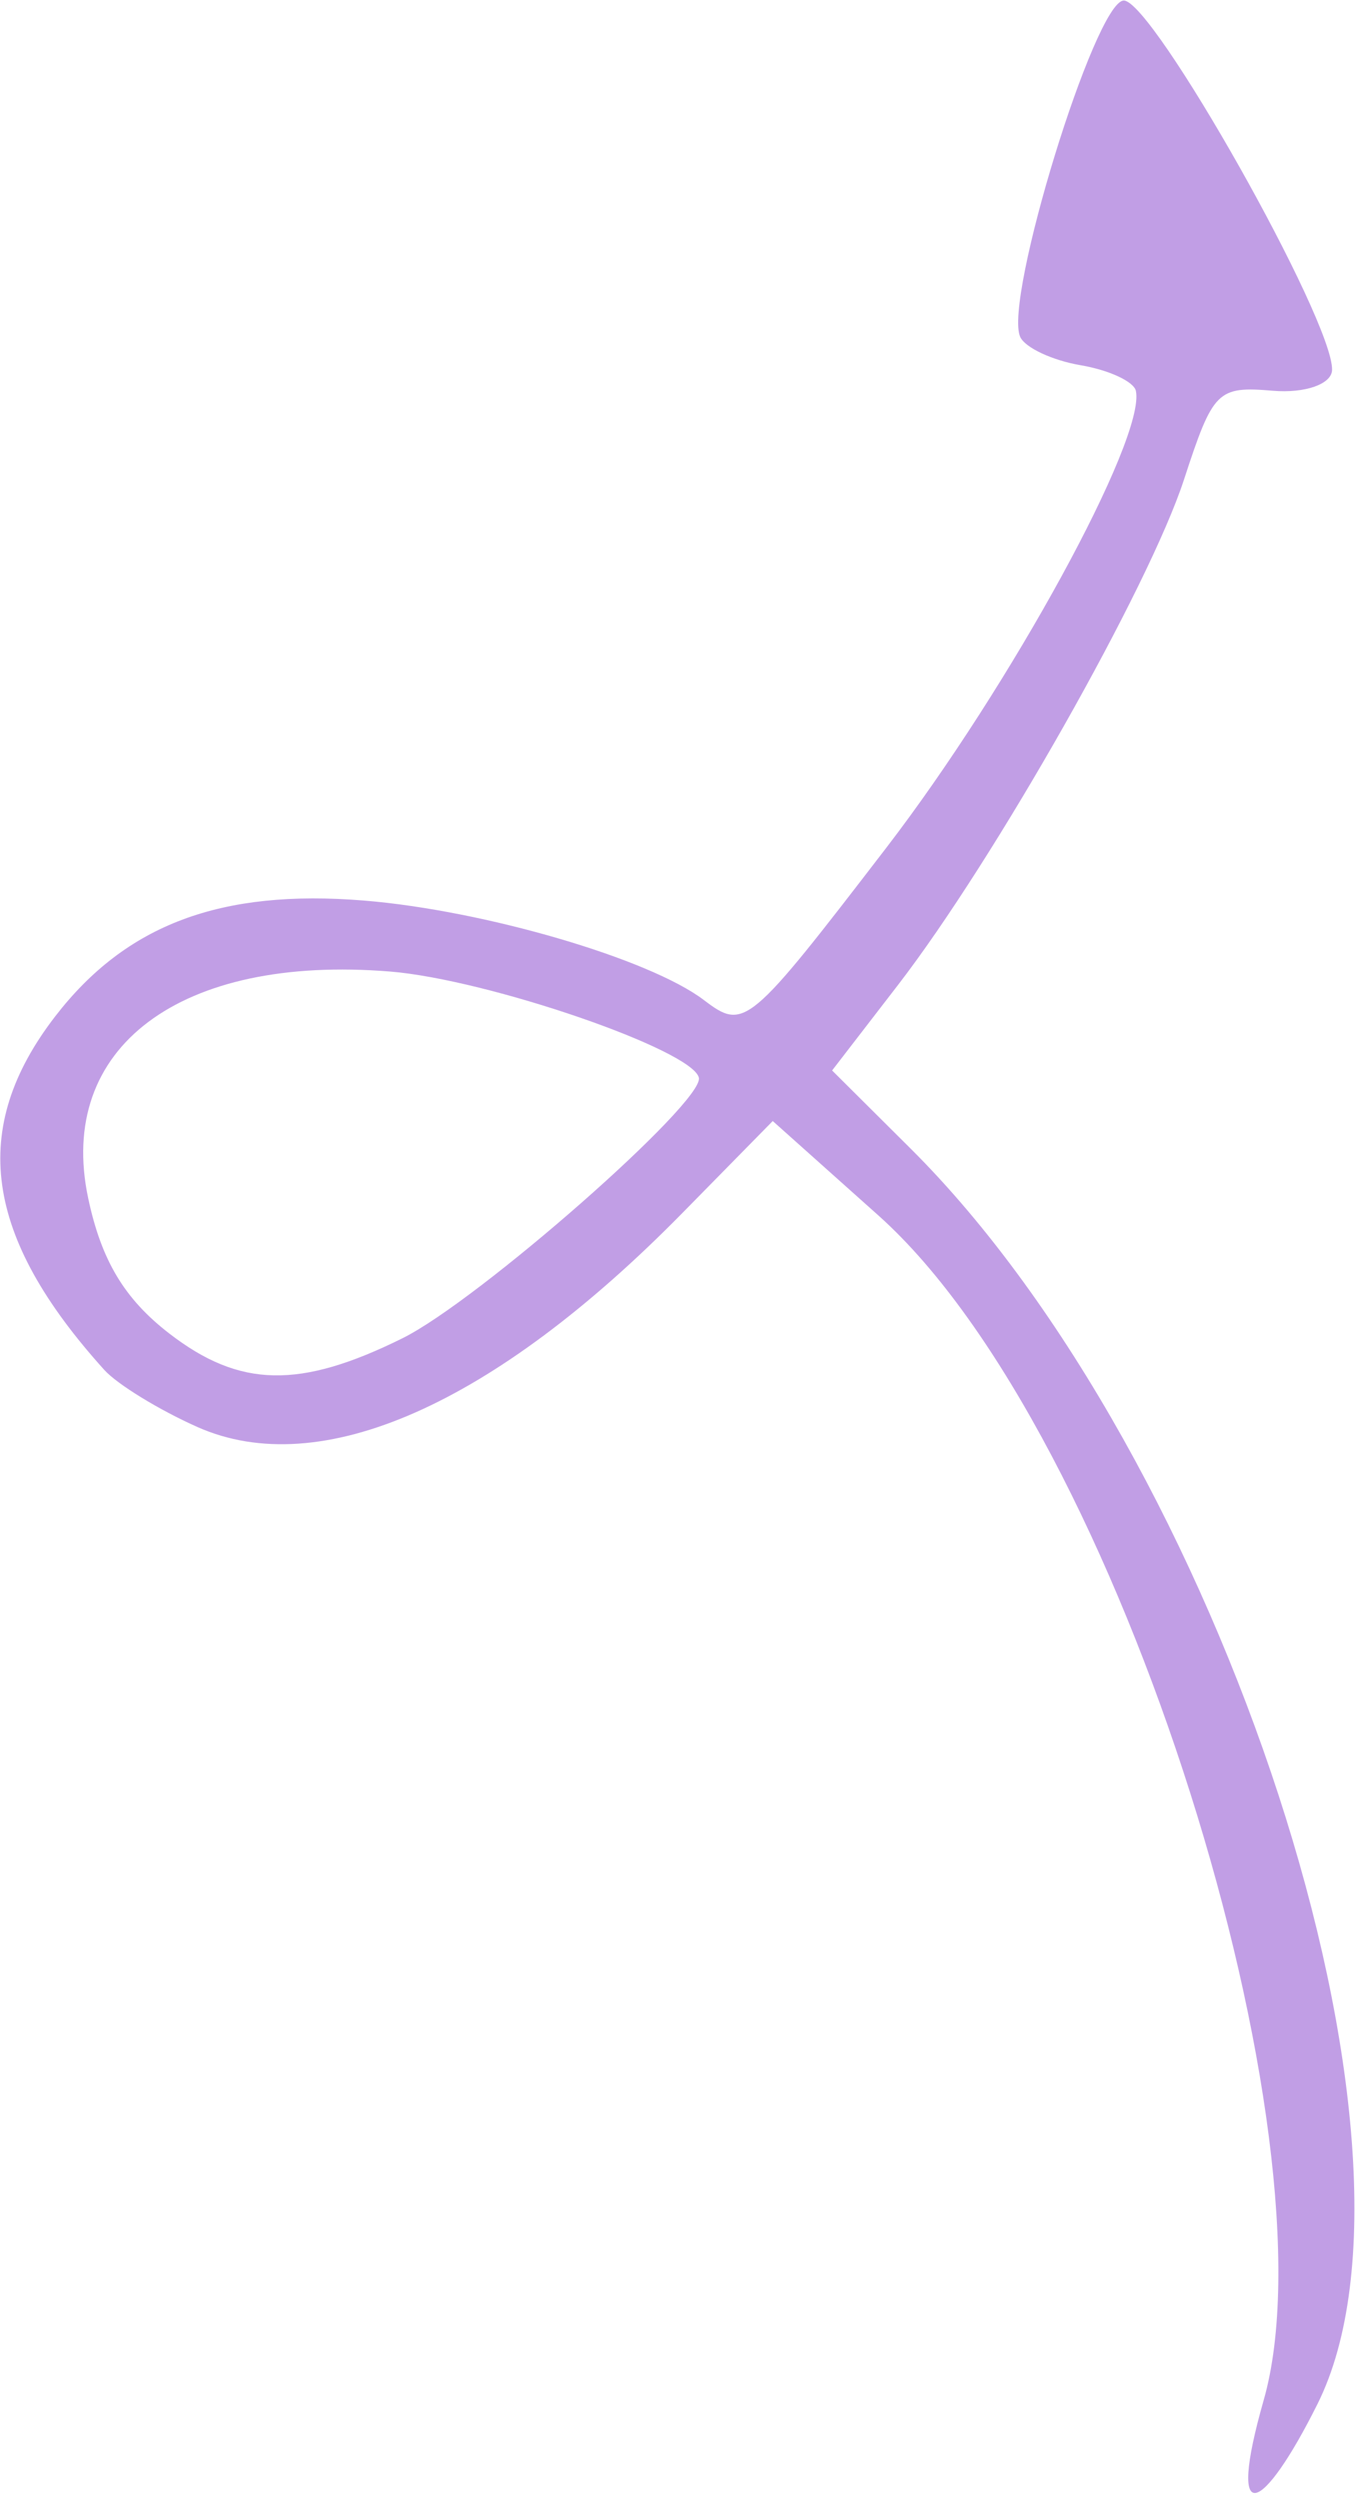 <svg width="186" height="342" viewBox="0 0 186 342" fill="none" xmlns="http://www.w3.org/2000/svg">
<path fill-rule="evenodd" clip-rule="evenodd" d="M27.024 195.227C43.839 202.699 67.57 192.228 93.409 165.934L105.761 153.365L120.212 166.274C153.622 196.114 183.035 293.04 172.954 328.359C167.742 346.624 172.899 343.735 180.306 328.912C197.981 293.542 166.993 199.276 124.644 157.148L113.887 146.448L122.903 134.755C136.158 117.563 157.247 80.308 162.051 65.603C166.039 53.392 166.613 52.82 174.227 53.459C178.62 53.828 182.259 52.549 182.315 50.618C182.507 43.857 157.687 -0.112 153.785 0.075C149.85 0.265 137.314 41.04 139.634 46.1C140.307 47.568 144.032 49.307 147.915 49.969C151.797 50.628 155.193 52.208 155.462 53.477C156.838 59.96 138.339 93.803 121.296 115.991C102.384 140.608 101.887 141.019 96.317 136.799C88.869 131.155 66.254 124.542 49.817 123.202C30.227 121.607 17.25 126.471 7.553 139.048C-4.269 154.381 -2.216 169.15 14.276 187.416C16.056 189.388 21.794 192.903 27.024 195.227ZM12.071 163.927C7.691 143.291 24.643 130.572 53.404 132.915C66.8 134.006 94.845 143.655 95.652 147.45C96.362 150.801 65.453 177.952 55.08 183.085C41.032 190.038 32.82 189.874 23.183 182.444C17.038 177.705 13.878 172.441 12.071 163.927Z" fill="#C19EE5"/>
</svg>
